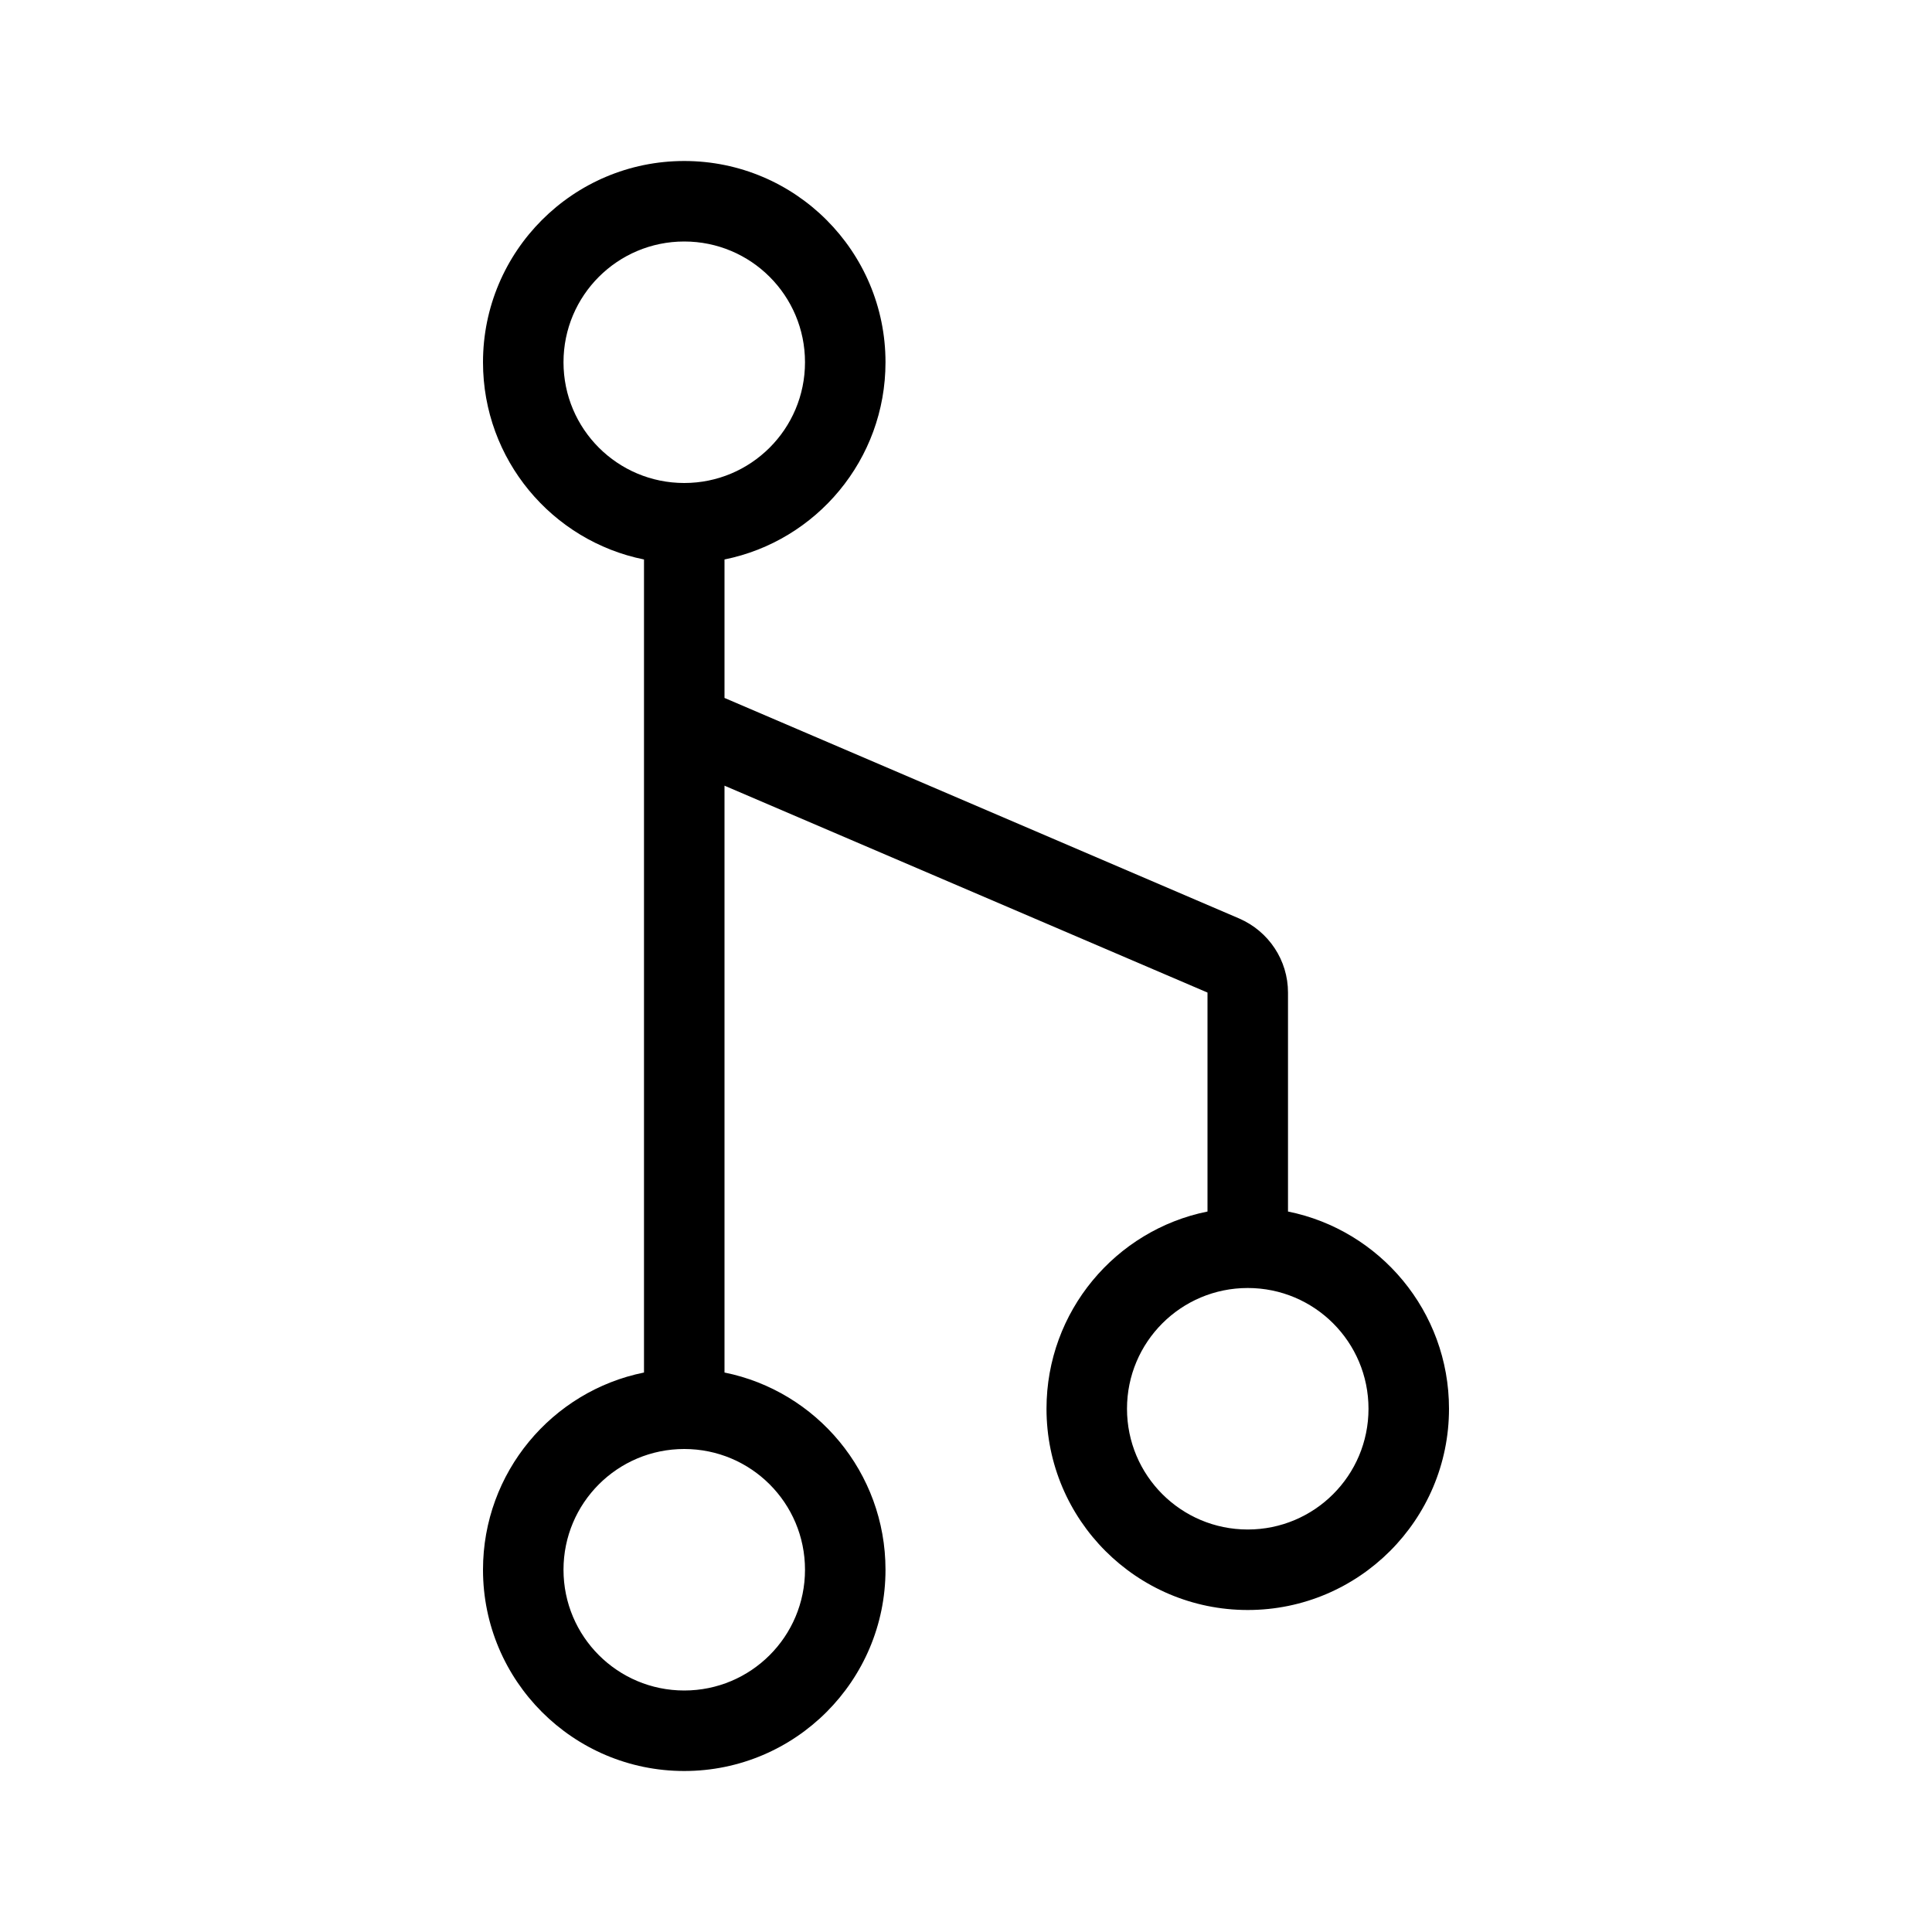 <svg width="24" height="24" viewBox="0 0 24 24" fill="none" xmlns="http://www.w3.org/2000/svg">
<path fill-rule="evenodd" clip-rule="evenodd" d="M8 17.05C6.859 17.28 6 18.29 6 19.5C6 20.88 7.12 22 8.5 22C9.88 22 11 20.88 11 19.5C11 18.29 10.141 17.28 9 17.05V9.76L15 12.33V15.05C13.859 15.28 13 16.29 13 17.5C13 18.88 14.12 20 15.5 20C16.88 20 18 18.88 18 17.5C18 16.29 17.141 15.28 16 15.05C16 15.05 16 13.03 16 12.33C16 11.93 15.762 11.57 15.394 11.41C13.693 10.68 9 8.67 9 8.67V6.95C10.141 6.72 11 5.71 11 4.5C11 3.12 9.88 2 8.5 2C7.12 2 6 3.12 6 4.5C6 5.71 6.859 6.72 8 6.95V17.05ZM8.5 6C9.328 6 10 5.33 10 4.5C10 3.67 9.328 3 8.5 3C7.672 3 7 3.67 7 4.5C7 5.33 7.672 6 8.5 6ZM15.5 19C16.328 19 17 18.33 17 17.5C17 16.67 16.328 16 15.5 16C14.672 16 14 16.67 14 17.5C14 18.33 14.672 19 15.5 19ZM8.5 21C9.328 21 10 20.33 10 19.5C10 18.67 9.328 18 8.5 18C7.672 18 7 18.67 7 19.5C7 20.33 7.672 21 8.5 21Z" fill="black"/>
</svg>
